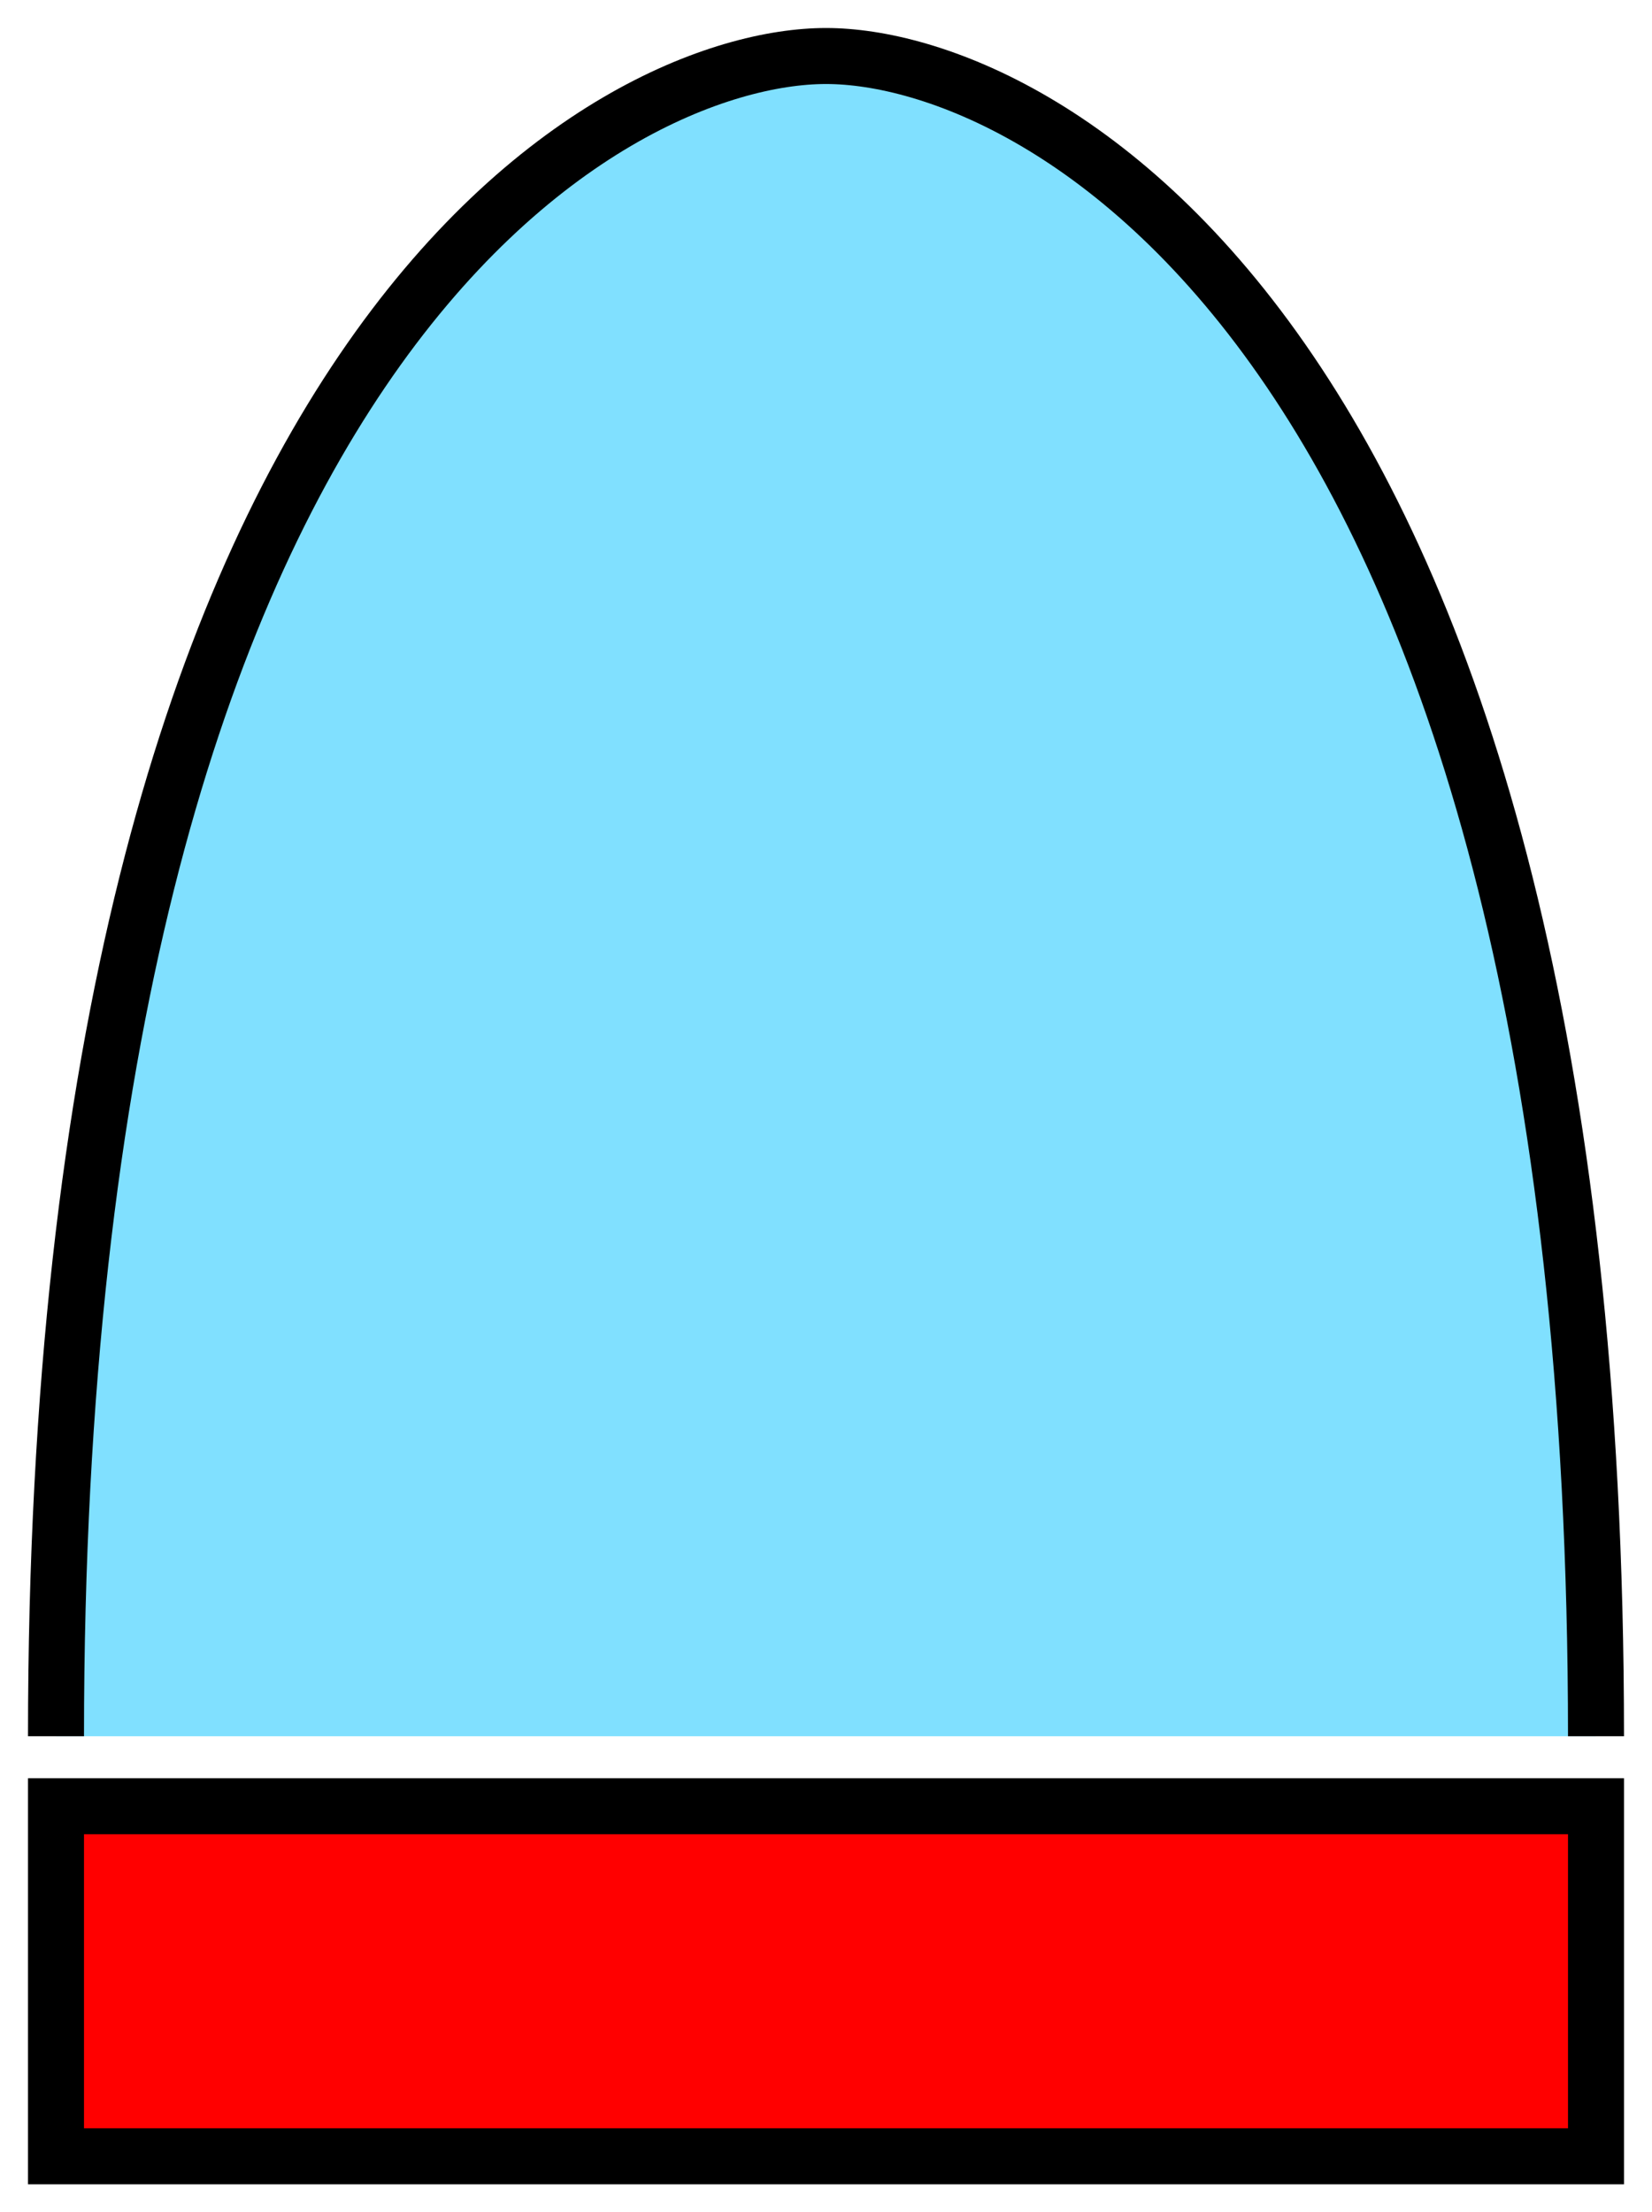 <svg xmlns="http://www.w3.org/2000/svg" version="1.2" baseProfile="tiny" width="118" height="158" viewBox="41 26 118 158"><path d="M 155,150 C 155,50 115,30 100,30 85,30 45,50 45,150" stroke-width="4" stroke="black" fill="rgb(128,224,255)" fill-opacity="1" ></path><path d="M45,155 l110,0 0,25 -110,0 z" stroke-width="4" stroke="black" fill="rgb(255,0,0)" ></path></svg>
